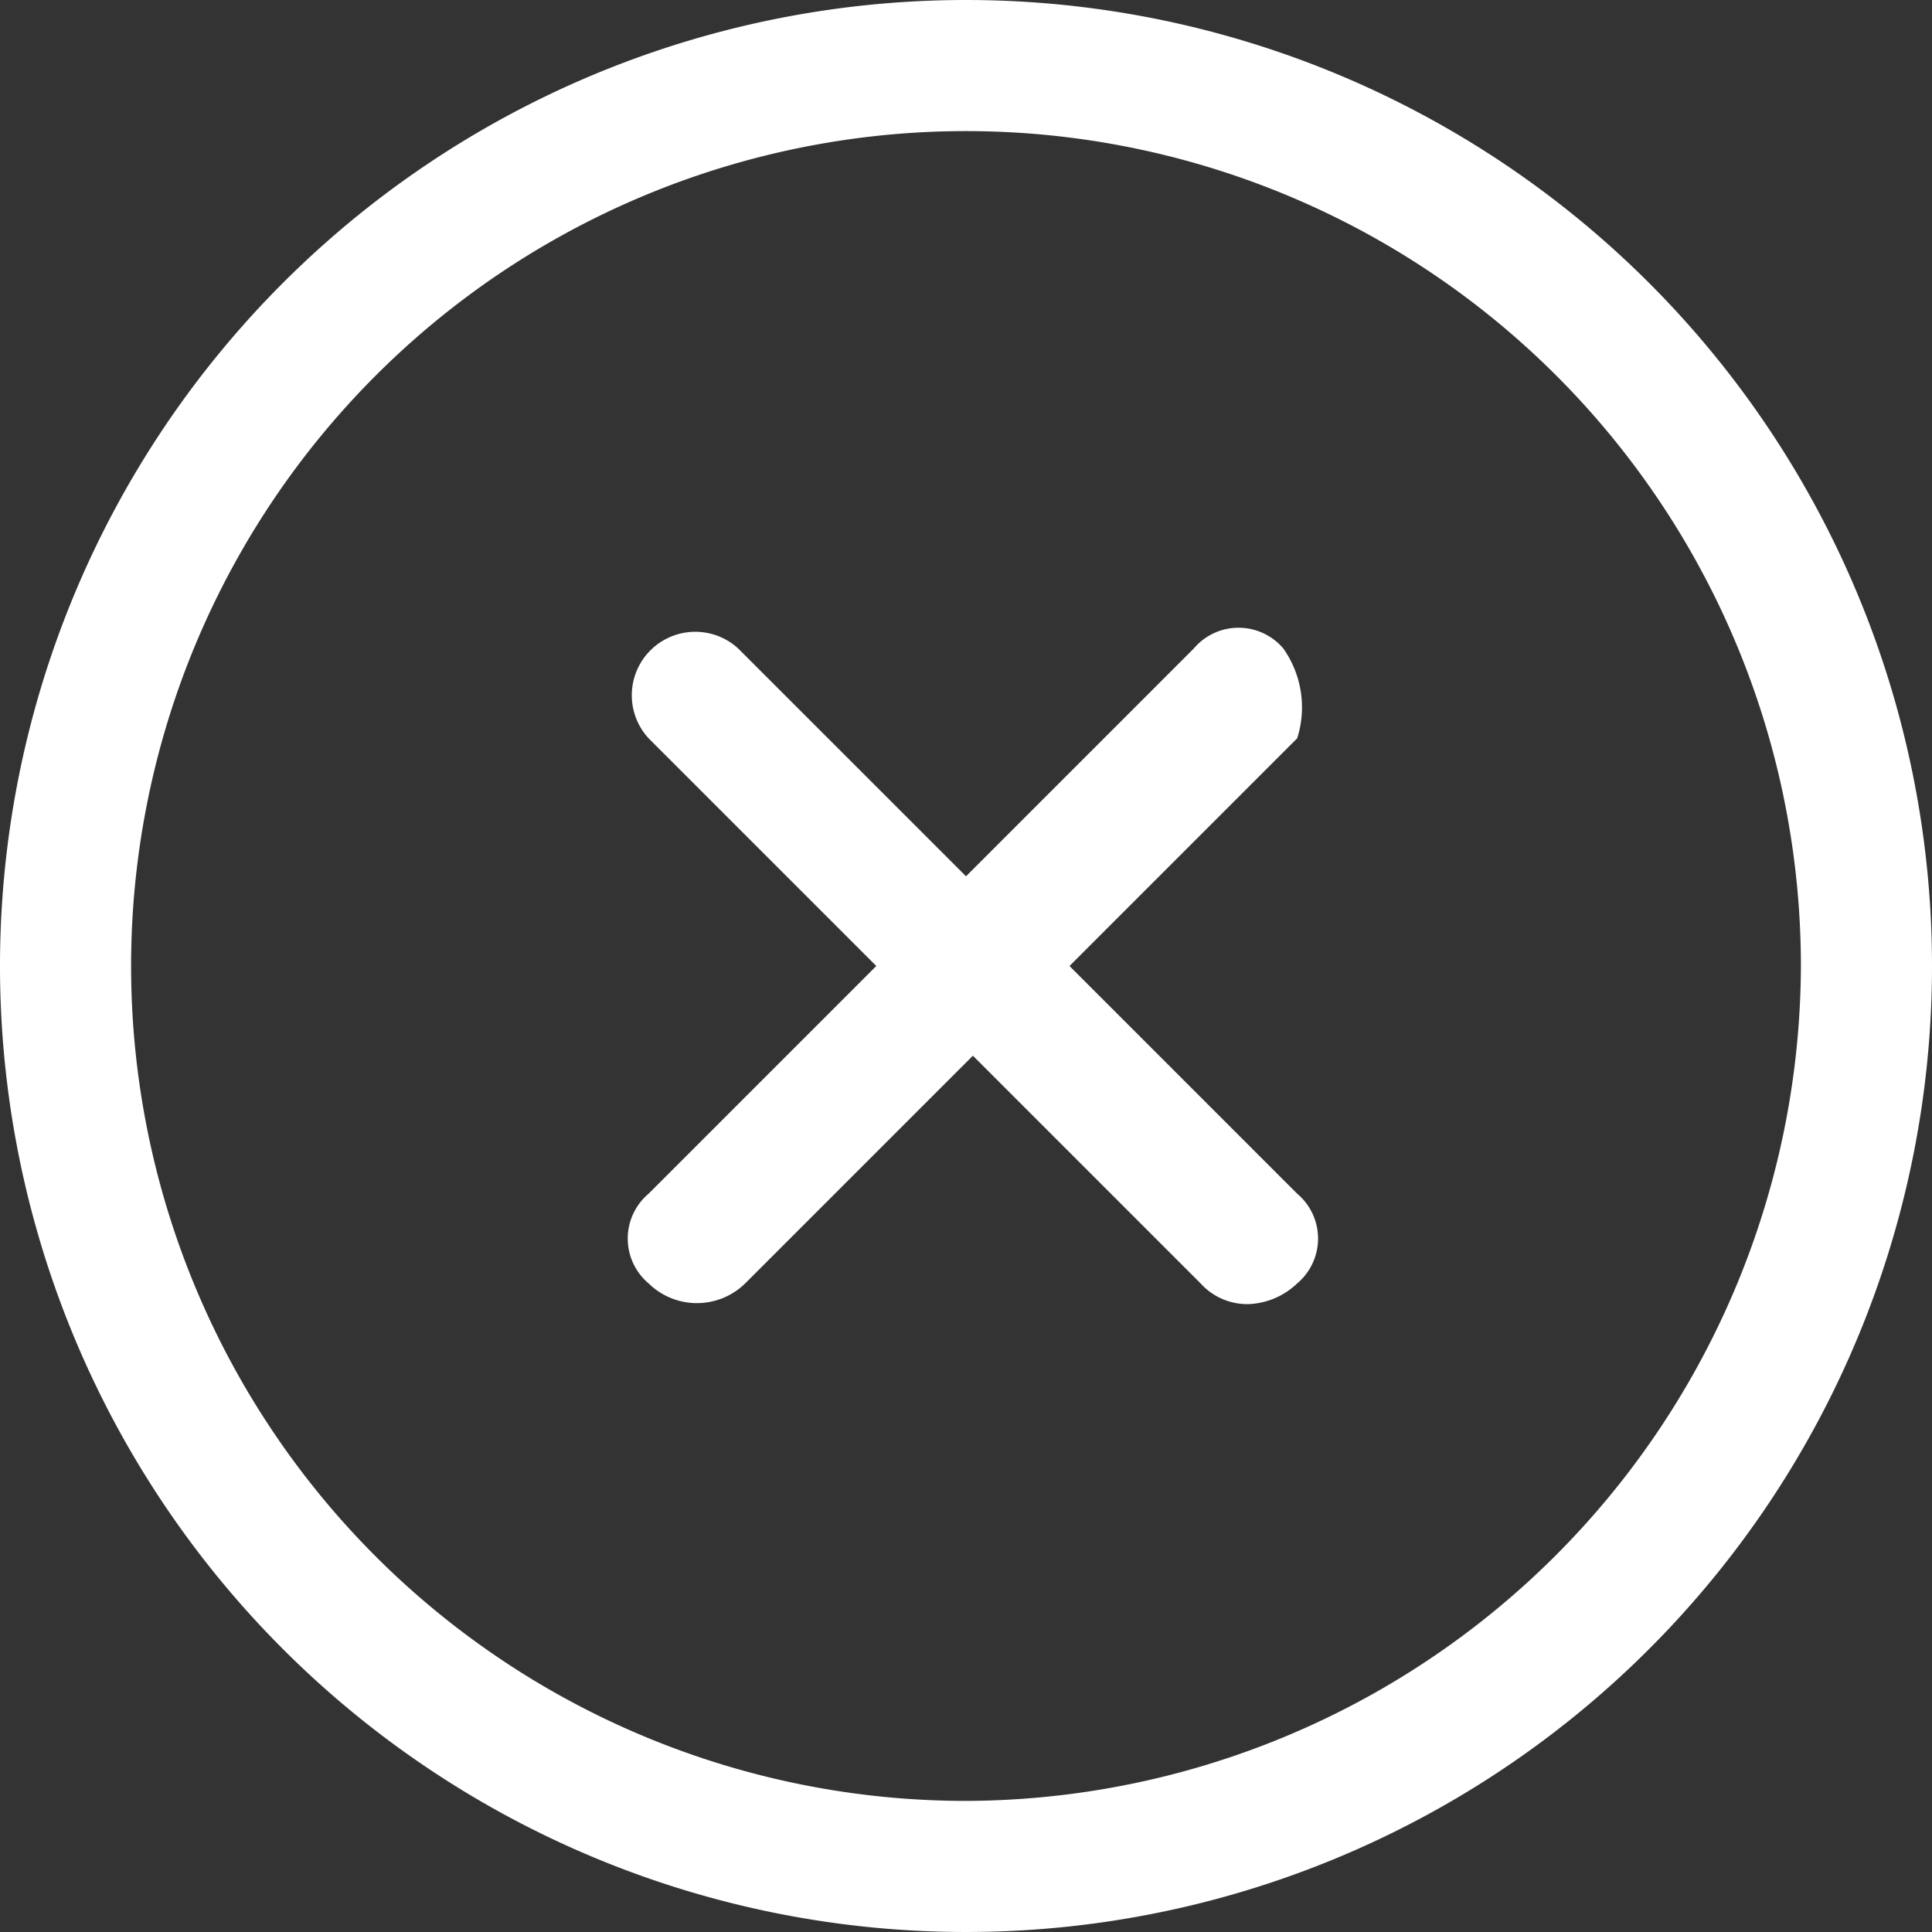 <svg xmlns="http://www.w3.org/2000/svg" xmlns:xlink="http://www.w3.org/1999/xlink" viewBox="0 0 28 28"><rect x="0" y="0" width="28" height="28" fill="#333333" stroke="none"/><defs><style>.cls-1{fill:#fff;}.cls-2{fill:none;}</style><symbol id="Новый_символ_22" data-name="Новый символ 22" viewBox="0 0 28 28"><path class="cls-1" d="M14,0A14,14,0,1,0,28,14,14,14,0,0,0,14,0Zm0,26.1A12.1,12.1,0,1,1,26.1,14,12.14,12.14,0,0,1,14,26.1Z"/><path class="cls-1" d="M18.6,9.4a.85.85,0,0,0-1.3,0L14,12.7,10.7,9.4a.92.92,0,0,0-1.3,1.3L12.7,14,9.4,17.3a.85.85,0,0,0,0,1.3,1,1,0,0,0,1.4,0l3.3-3.3,3.3,3.3a.91.91,0,0,0,.7.3,1.08,1.08,0,0,0,.7-.3.85.85,0,0,0,0-1.3L15.5,14l3.3-3.3A1.48,1.48,0,0,0,18.6,9.4Z"/><rect class="cls-2" x="6.44" y="9.92" height="6.6"/></symbol></defs><title>close-card-control-navigation-clean</title><g id="Слой_2" data-name="Слой 2"><g id="Слой_1-2" data-name="Слой 1"><use id="close-card-control-navigation-clean" width="28" height="28" xlink:href="#Новый_символ_22"/></g></g></svg>